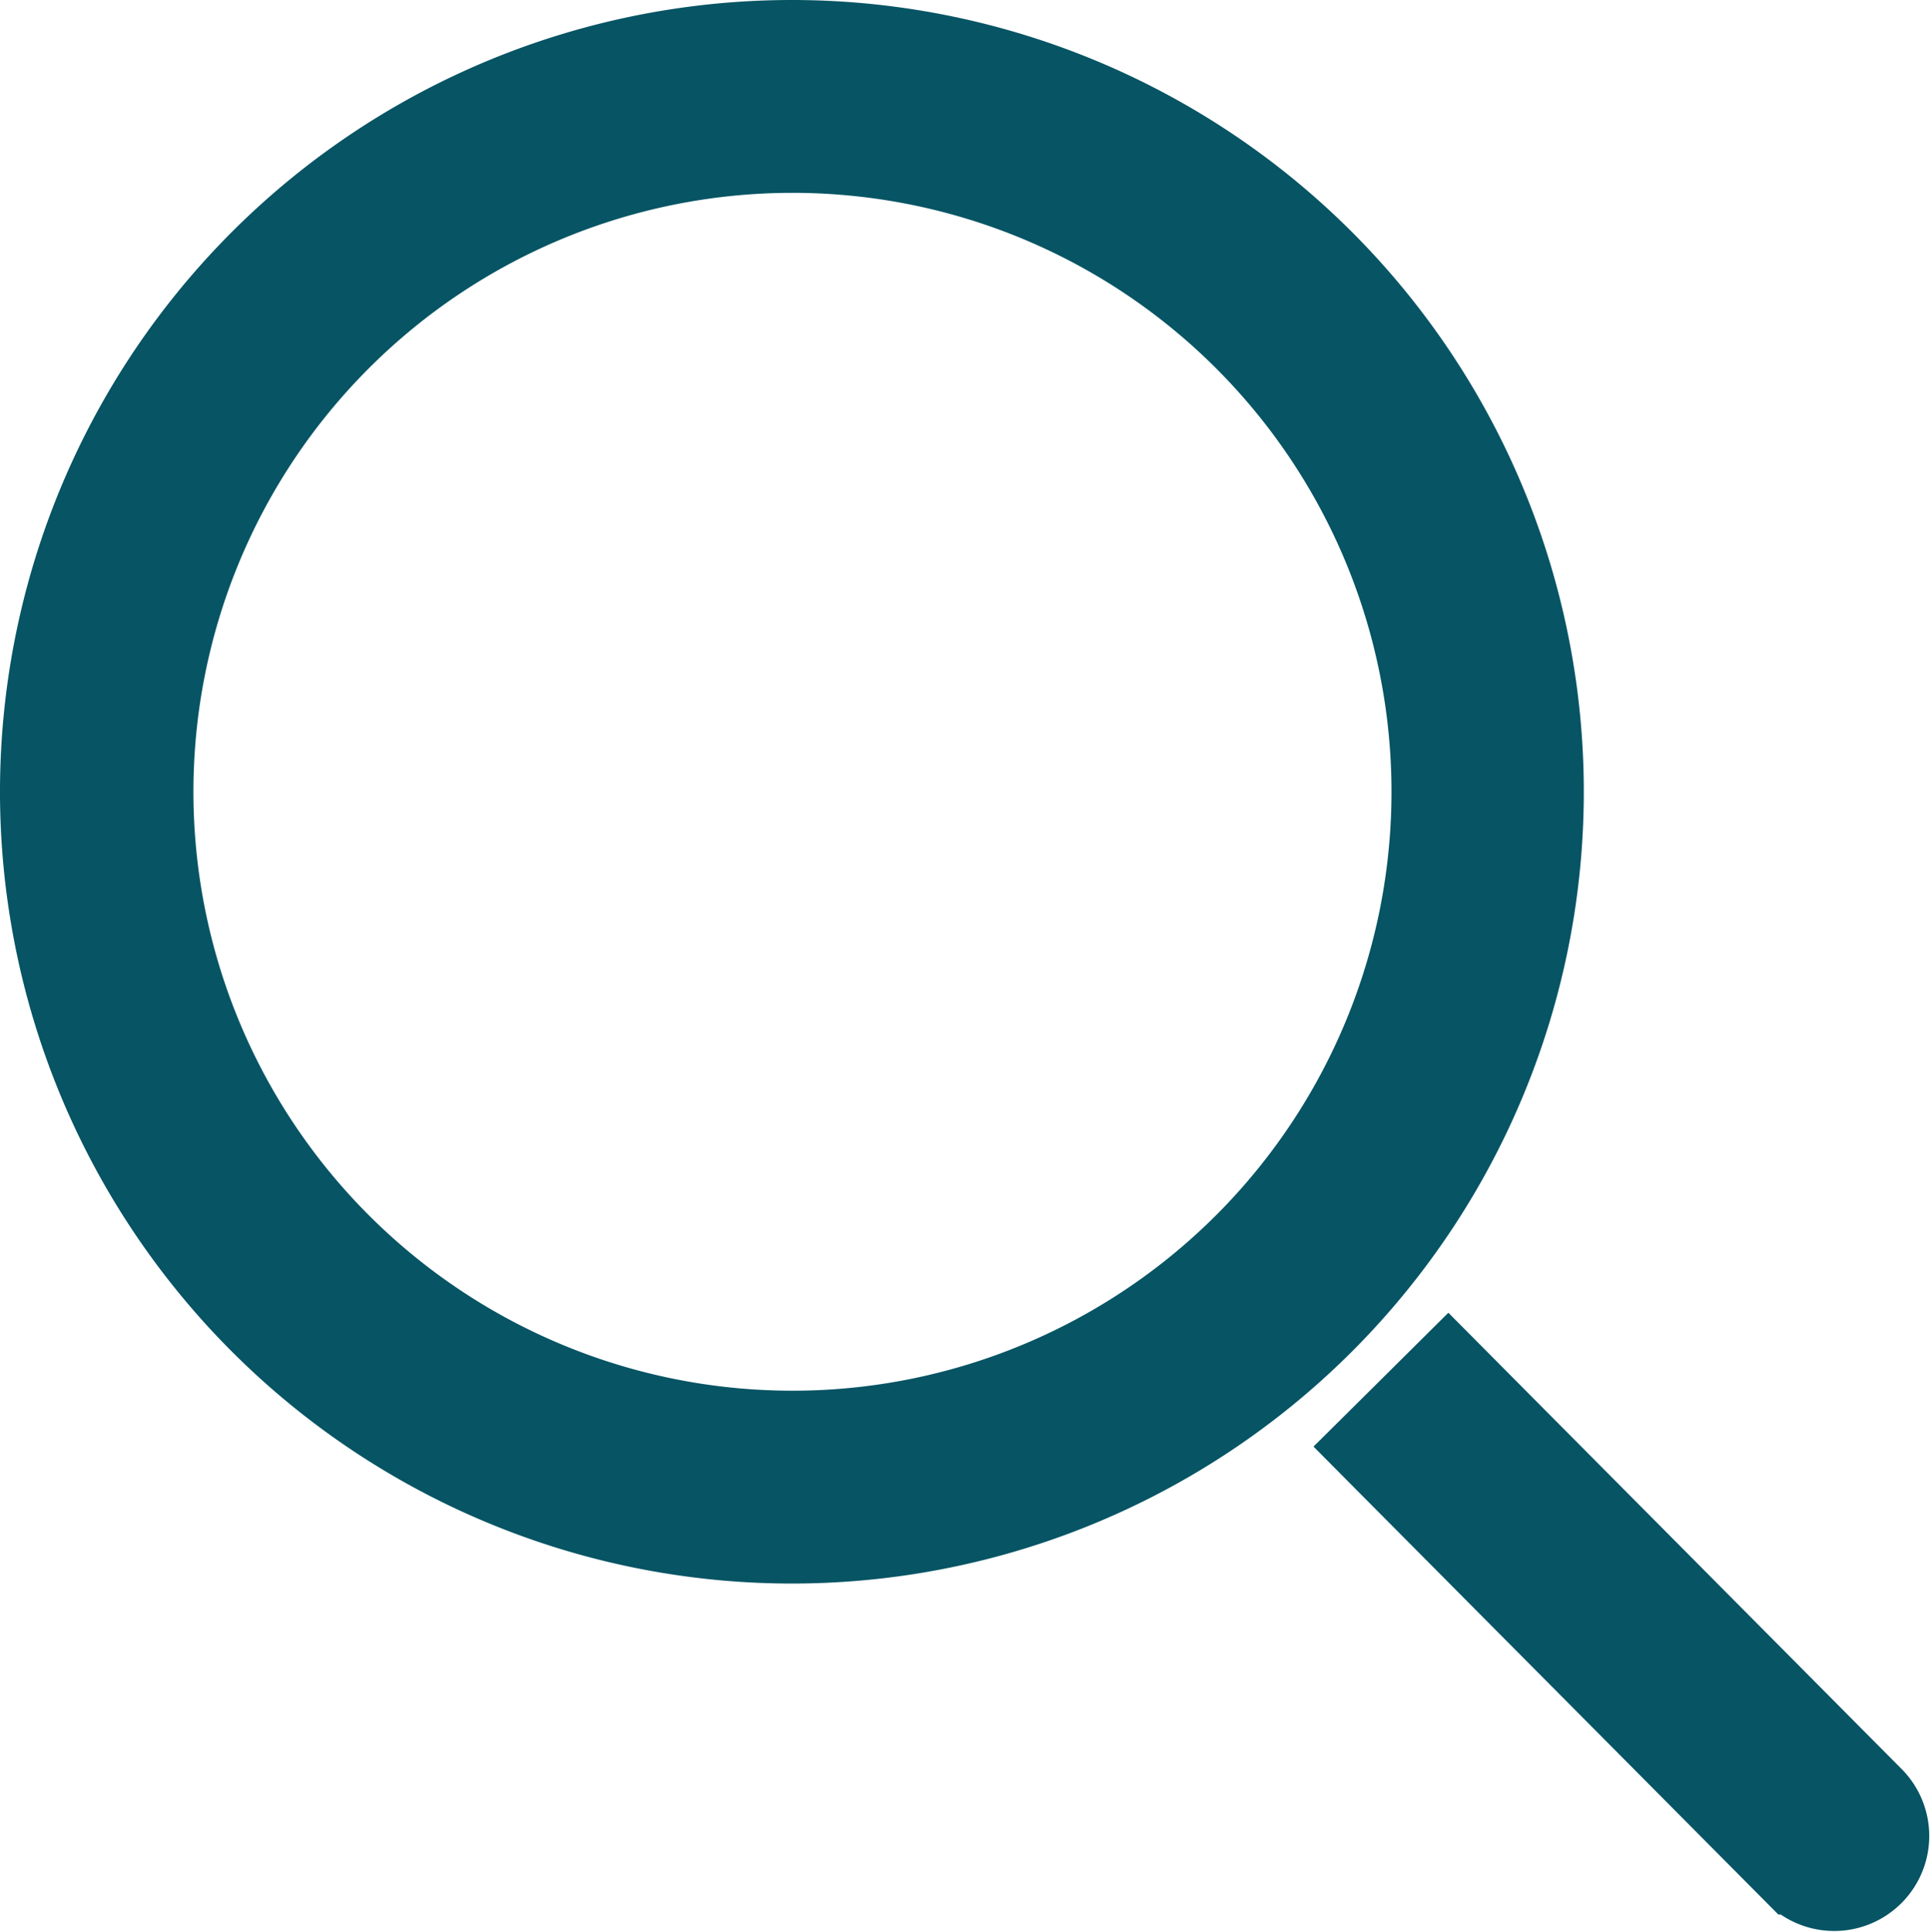 <svg xmlns="http://www.w3.org/2000/svg" width="52.304" height="52.359" viewBox="0 0 52.304 52.359"><defs><style>.a{fill:#065464;stroke:#065464;stroke-width:2px;}</style></defs><g transform="translate(-2.33 -2)"><path class="a" d="M23.791,6.227A17.234,17.234,0,1,1,6.572,23.461,17.234,17.234,0,0,1,23.791,6.227m0-3.227A20.461,20.461,0,1,0,44.252,23.461,20.461,20.461,0,0,0,23.791,3Z" transform="translate(0 0)"/><path class="a" d="M40.045,37.549,28.445,25.87,26.21,28.089l11.6,11.679a1.575,1.575,0,0,0,2.235-2.219Z" transform="translate(13.131 13.126)"/></g></svg>